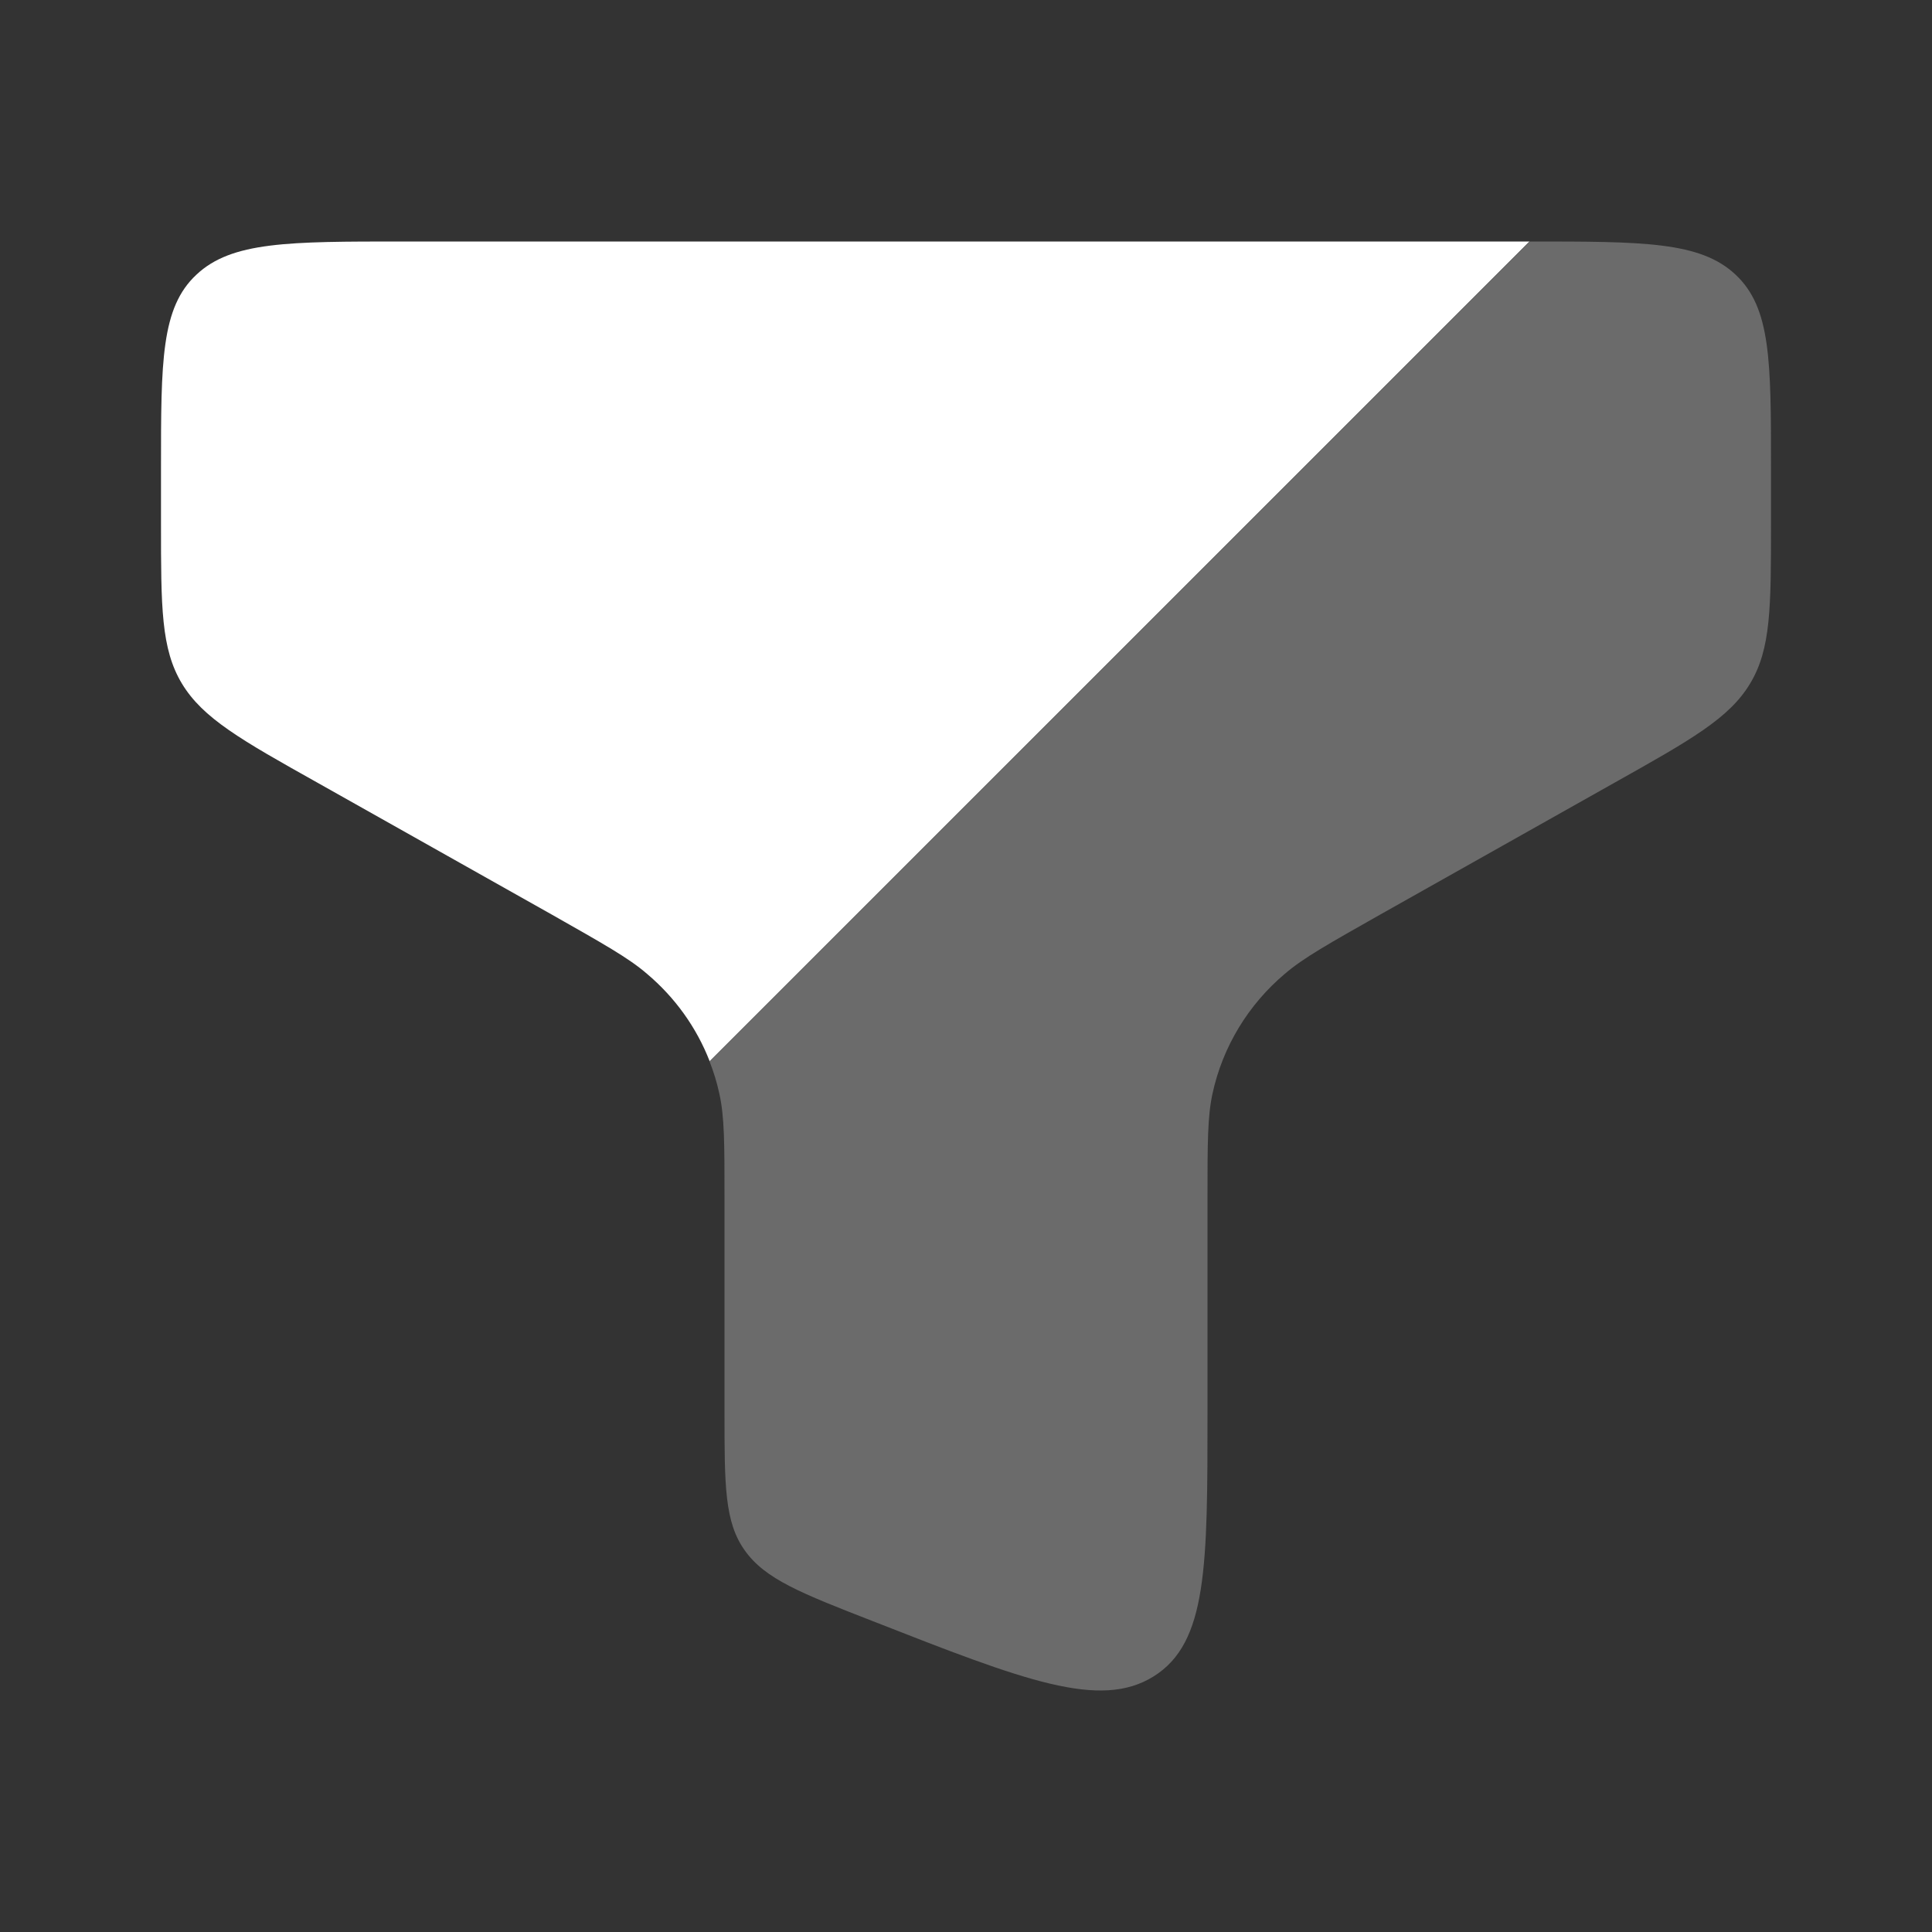 <svg width="12" height="12" viewBox="0 0 12 12" fill="none" xmlns="http://www.w3.org/2000/svg">
<rect x="0" y="0" width="12" height="12" fill="#333333" stroke="none"/>
<path fill-rule="evenodd" clip-rule="evenodd" d="M2.5 1.5H9.5L4.408 6.592C4.326 6.381 4.192 6.195 4.019 6.049C3.905 5.95 3.745 5.861 3.428 5.681L1.971 4.861C1.496 4.595 1.26 4.461 1.13 4.246C1 4.03 1 3.771 1 3.252V2.906C1 2.244 1 1.911 1.22 1.706C1.439 1.5 1.792 1.5 2.5 1.5Z" fill="white"/>
<path d="M11 3.252V2.907C11 2.244 11 1.912 10.78 1.706C10.561 1.5 10.207 1.5 9.5 1.5L4.407 6.592C4.432 6.656 4.453 6.723 4.468 6.793C4.5 6.936 4.5 7.103 4.5 7.436V8.771C4.5 9.226 4.5 9.454 4.626 9.63C4.752 9.808 4.976 9.896 5.423 10.07C6.362 10.438 6.832 10.621 7.166 10.412C7.5 10.203 7.5 9.726 7.5 8.771V7.436C7.5 7.103 7.5 6.936 7.531 6.793C7.594 6.502 7.753 6.24 7.981 6.048C8.095 5.95 8.254 5.861 8.572 5.681L10.029 4.861C10.503 4.595 10.741 4.461 10.87 4.246C11 4.031 11 3.771 11 3.252Z" fill="#6B6B6B"/>
</svg>
